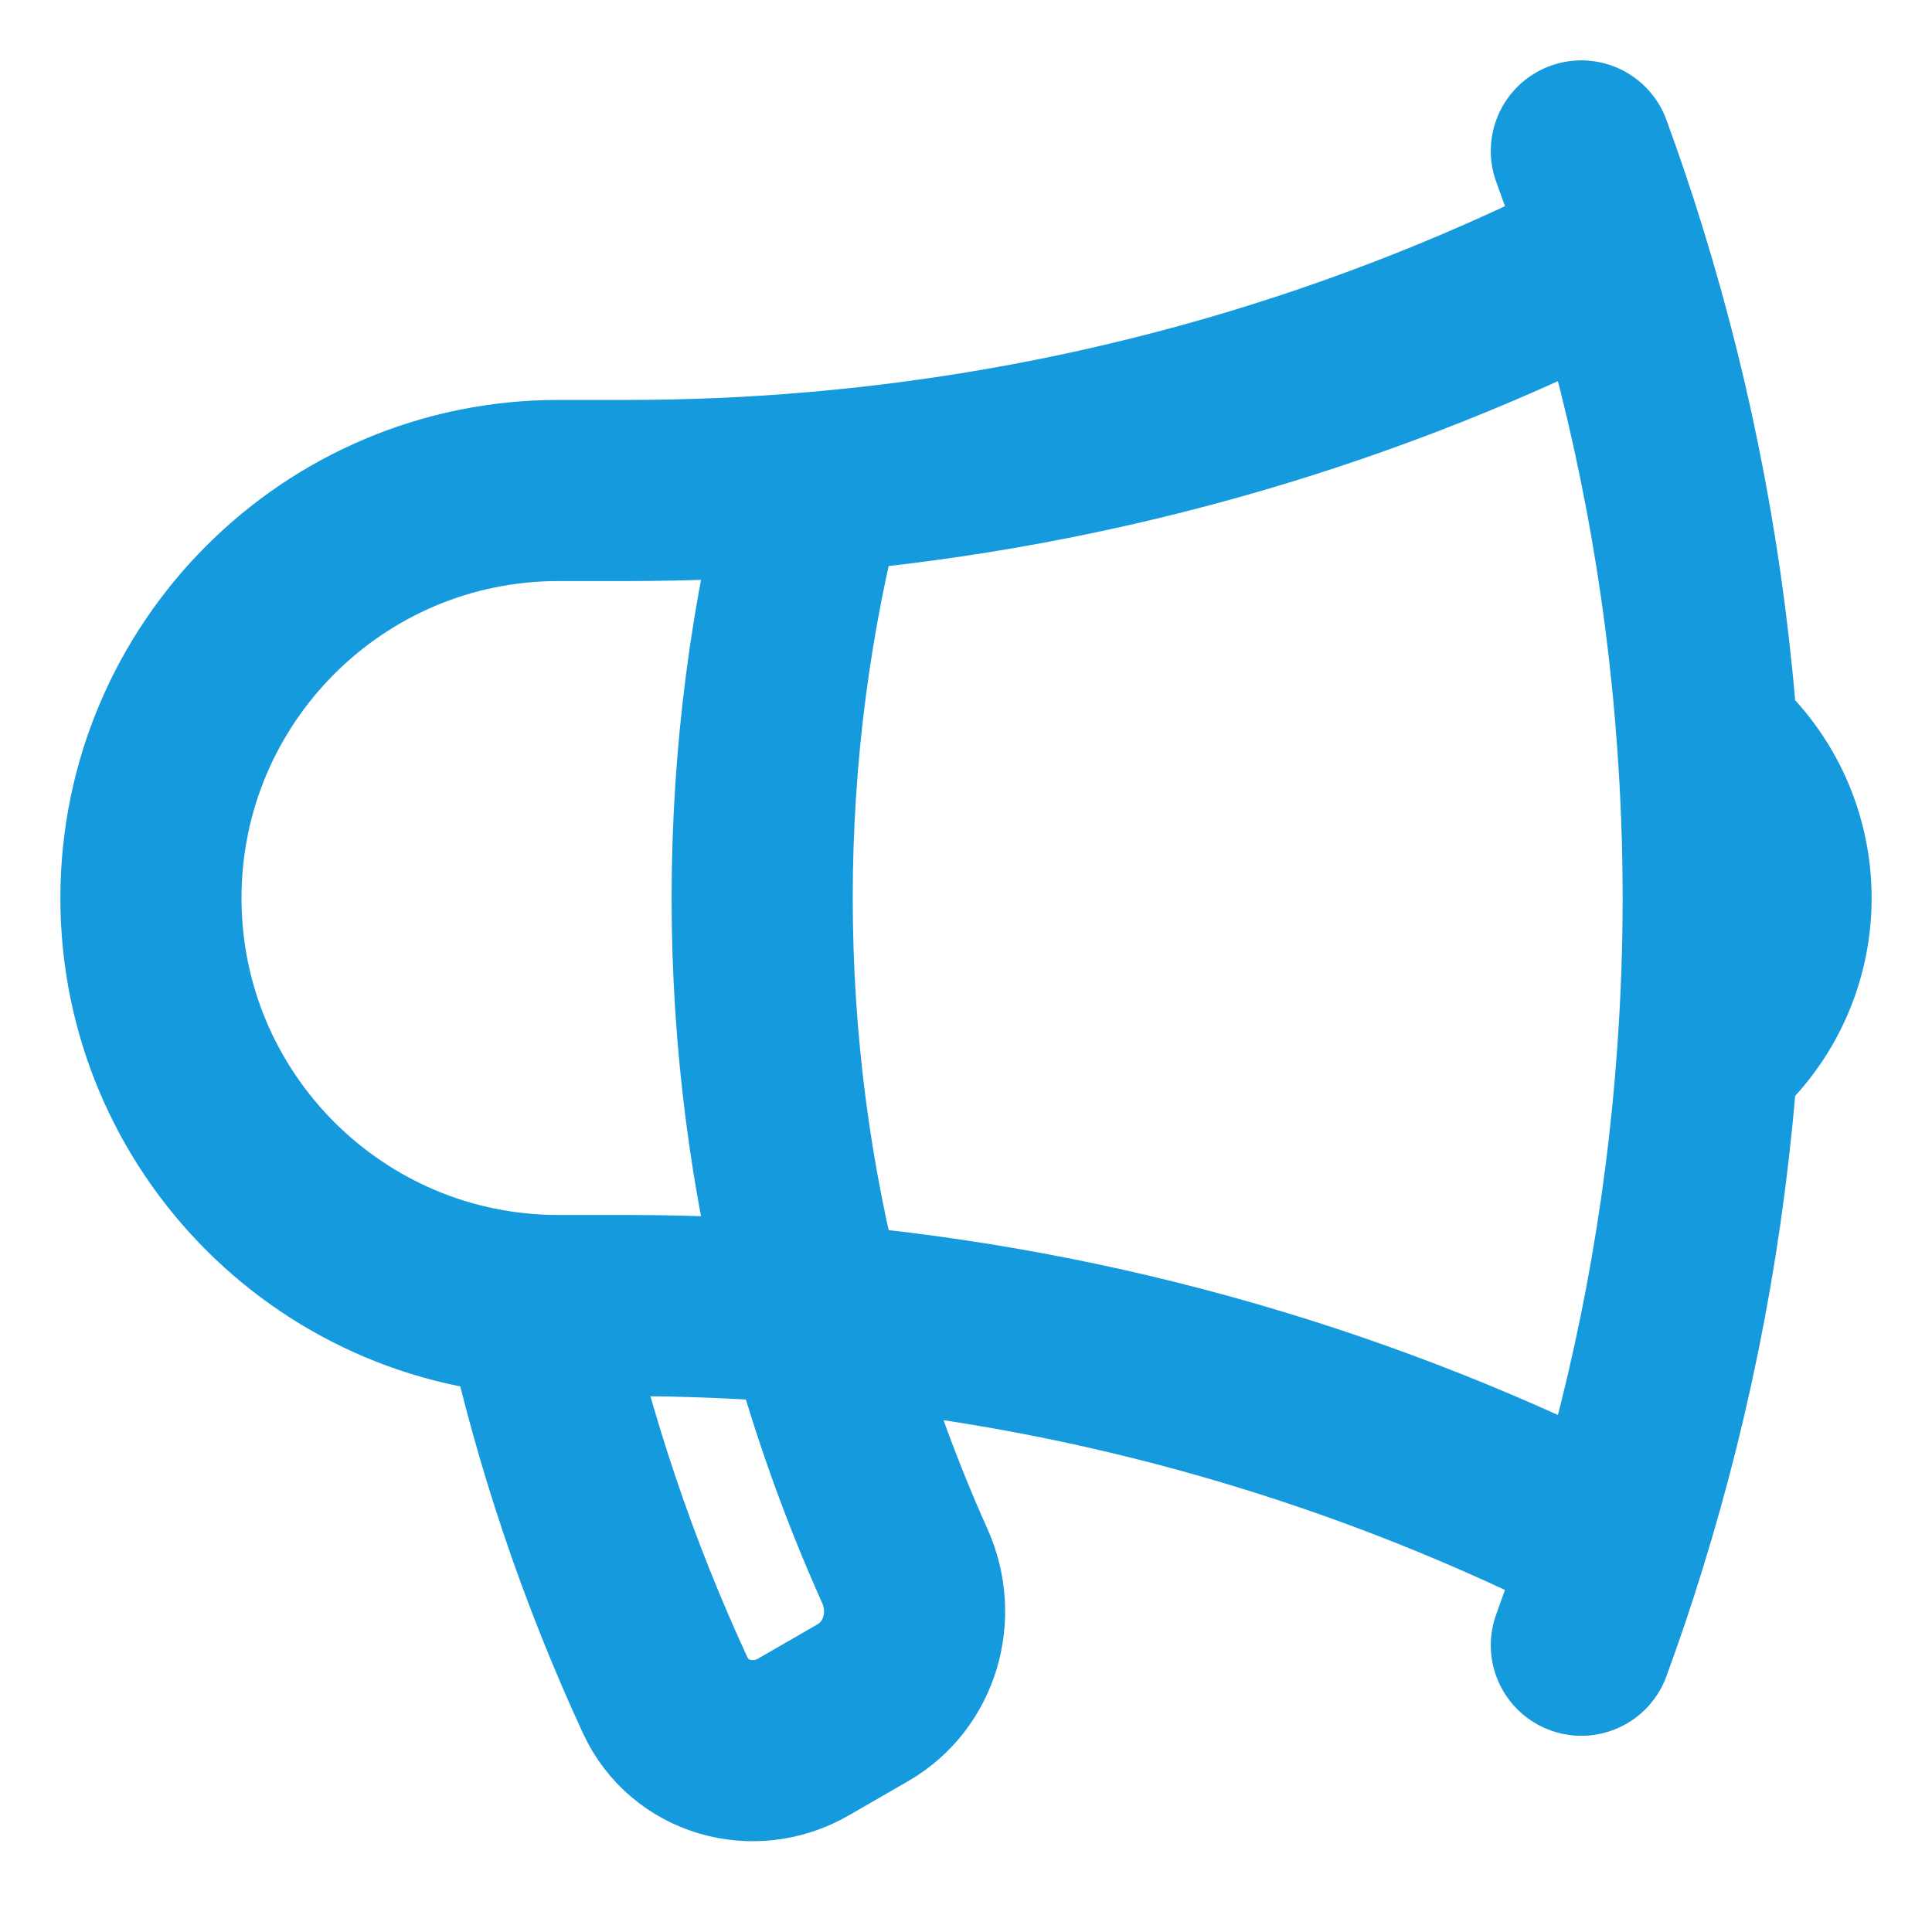 <svg width="16" height="16" viewBox="0 0 16 16" fill="none" xmlns="http://www.w3.org/2000/svg">
<path d="M6.755 10.88C6.239 10.835 5.716 10.812 5.188 10.812H4.625C2.761 10.812 1.25 9.301 1.25 7.438C1.25 5.574 2.761 4.062 4.625 4.062H5.188C5.716 4.062 6.239 4.04 6.755 3.995M6.755 10.88C6.945 11.601 7.193 12.299 7.493 12.968C7.679 13.38 7.538 13.875 7.146 14.101L6.654 14.385C6.24 14.624 5.709 14.473 5.509 14.04C5.039 13.023 4.674 11.948 4.428 10.828M6.755 10.88C6.466 9.781 6.312 8.627 6.312 7.438C6.312 6.248 6.466 5.094 6.755 3.995M6.755 10.88C9.125 11.084 11.363 11.748 13.381 12.781M6.755 3.995C9.125 3.791 11.363 3.127 13.381 2.094M13.381 2.094C13.293 1.809 13.198 1.528 13.096 1.25M13.381 2.094C13.782 3.386 14.042 4.741 14.141 6.14M13.381 12.781C13.293 13.066 13.198 13.347 13.096 13.625M13.381 12.781C13.782 11.489 14.042 10.134 14.141 8.735M14.141 6.14C14.513 6.449 14.75 6.916 14.75 7.438C14.75 7.959 14.513 8.426 14.141 8.735M14.141 6.14C14.172 6.568 14.188 7.001 14.188 7.438C14.188 7.874 14.172 8.307 14.141 8.735" stroke="#159ADD" stroke-width="1.5" stroke-linecap="round" stroke-linejoin="round"/>
</svg>
